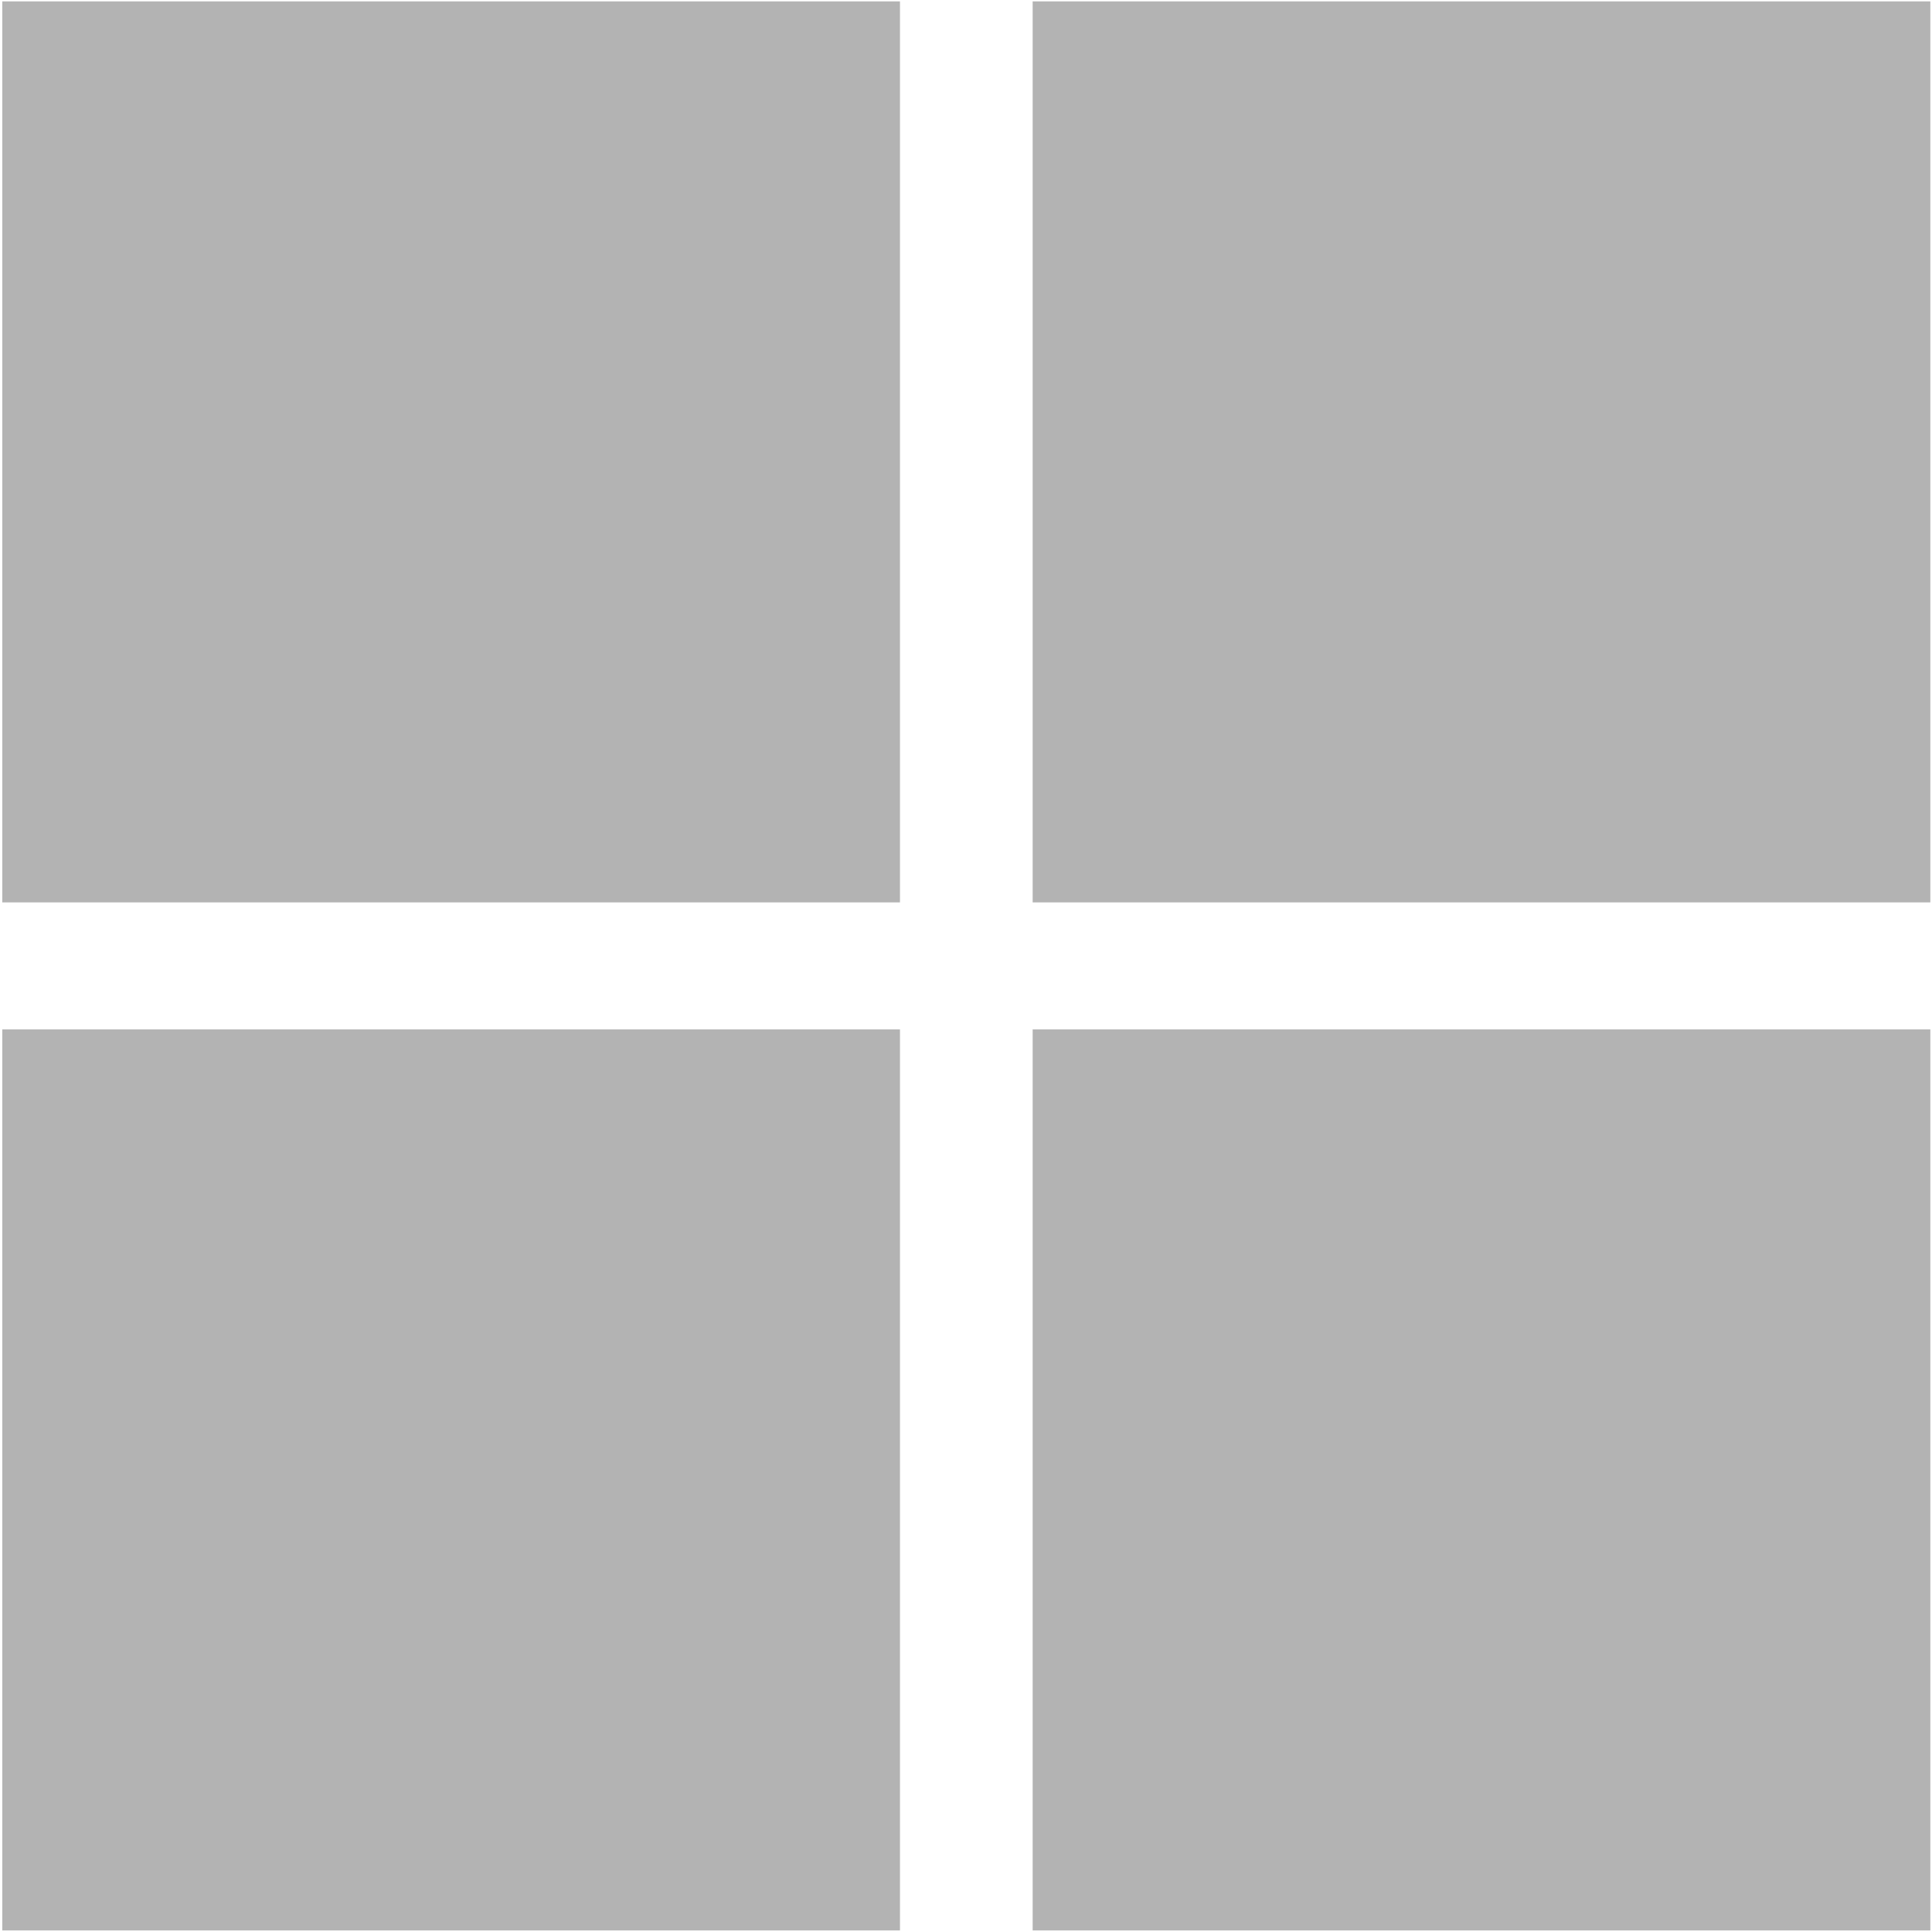<svg xmlns:dc="http://purl.org/dc/elements/1.1/" xmlns:cc="http://creativecommons.org/ns#" xmlns:rdf="http://www.w3.org/1999/02/22-rdf-syntax-ns#" xmlns:svg="http://www.w3.org/2000/svg" xmlns="http://www.w3.org/2000/svg" xml:space="preserve" enable-background="new 0 0 28 28" viewBox="0 0 28 28" height="28px" width="28px" y="0px" x="0px" id="Layer_1" version="1.1"><defs id="defs3385"></defs><g id="g3337"><g id="g3339"><rect y="0.02" x="0.033" height="13.058" width="13.01" id="rect3408" style="fill:#b3b3b3;fill-opacity:1;stroke:none;stroke-width:5;stroke-miterlimit:4;stroke-dasharray:none;stroke-opacity:1"></rect><rect style="fill:#b3b3b3;fill-opacity:1;stroke:none;stroke-width:5;stroke-miterlimit:4;stroke-dasharray:none;stroke-opacity:1" id="rect3426" width="13.01" height="13.058" x="14.966" y="0.02"></rect><rect style="fill:#b3b3b3;fill-opacity:1;stroke:none;stroke-width:5;stroke-miterlimit:4;stroke-dasharray:none;stroke-opacity:1" id="rect3428" width="13.01" height="13.058" x="0.033" y="14.919"></rect><rect y="14.919" x="14.966" height="13.058" width="13.01" id="rect3430" style="fill:#b3b3b3;fill-opacity:1;stroke:none;stroke-width:5;stroke-miterlimit:4;stroke-dasharray:none;stroke-opacity:1"></rect></g></g></svg>
